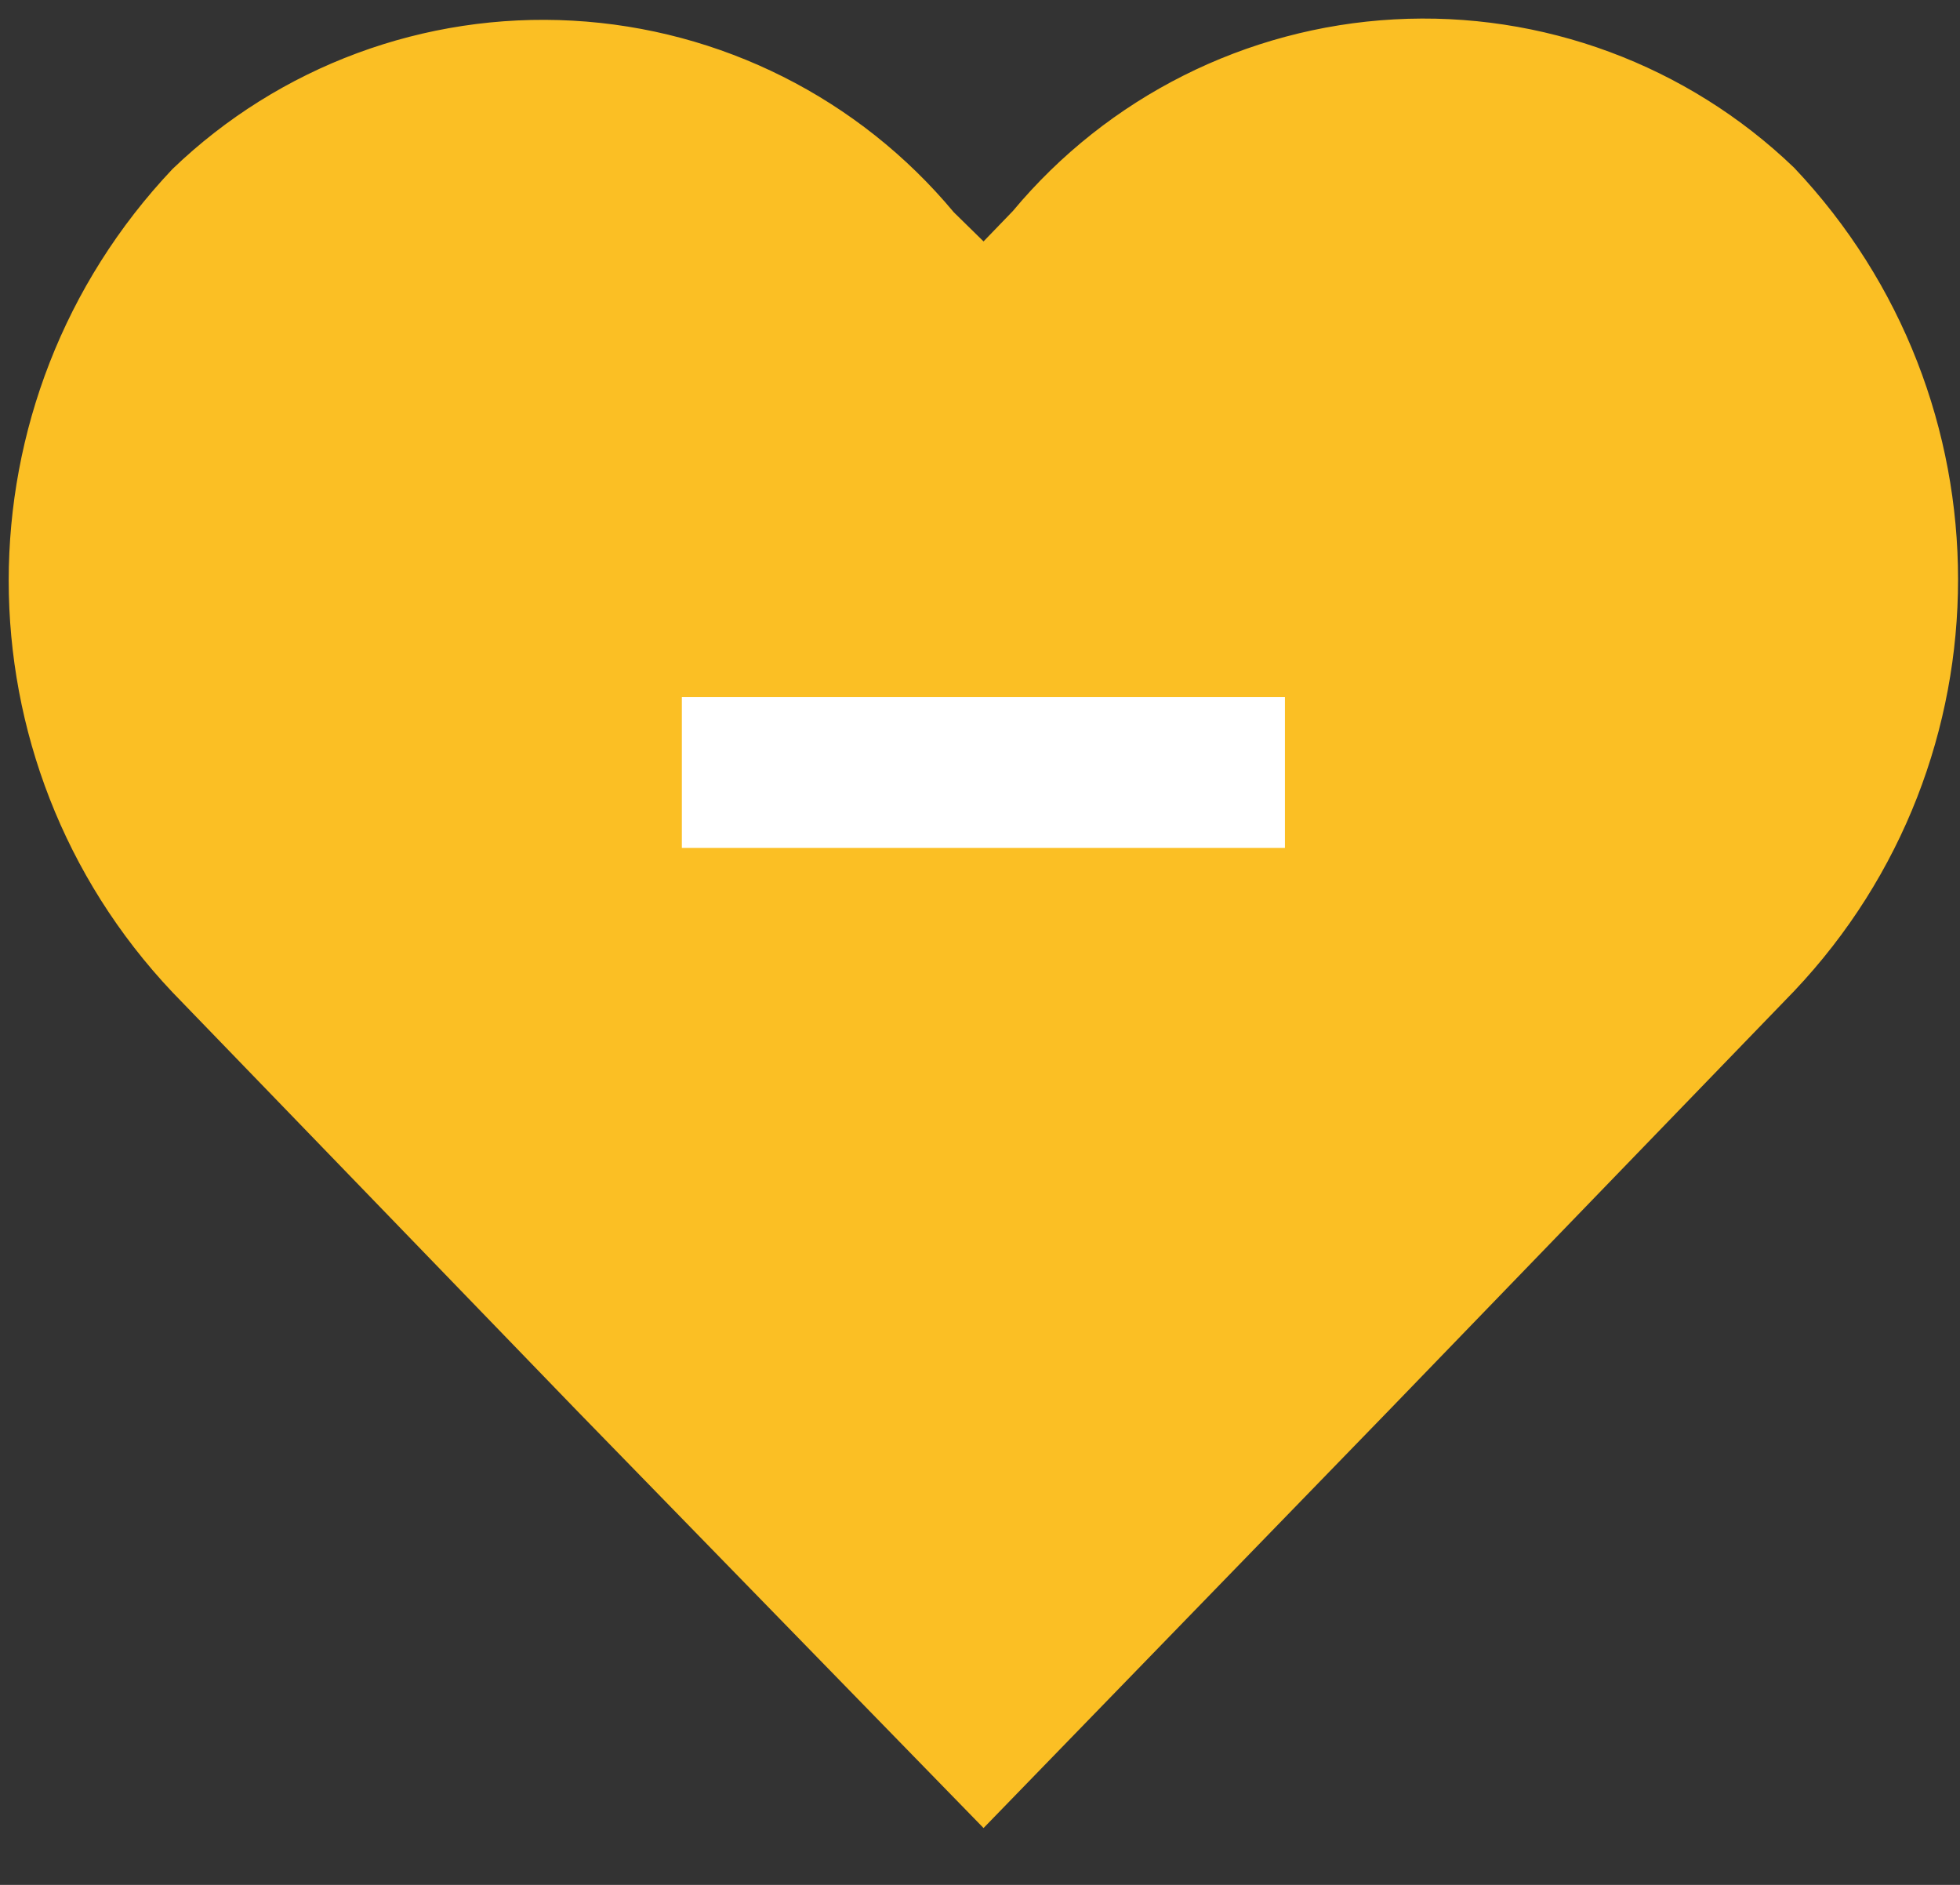 <svg width="26" height="25" viewBox="0 0 26 25" fill="none" xmlns="http://www.w3.org/2000/svg">
<rect x="0" y="0" width="26" height="25" fill="#333333" stroke="none"/>
<path fill-rule="evenodd" clip-rule="evenodd" d="M13.047 24.246L7.647 18.704L2.289 13.162C-0.609 10.098 -0.609 5.304 2.289 2.241C3.708 0.877 5.631 0.165 7.596 0.274C9.562 0.383 11.393 1.303 12.653 2.816L13.047 3.202L13.436 2.799C14.696 1.287 16.528 0.366 18.493 0.257C20.459 0.148 22.381 0.861 23.8 2.225C26.699 5.288 26.699 10.082 23.8 13.145L18.443 18.687L13.047 24.246Z" fill="#FBBF24"/>
<path d="M9.045 9.246V11.246H17.045V9.246H9.045Z" fill="white"/>
</svg>
